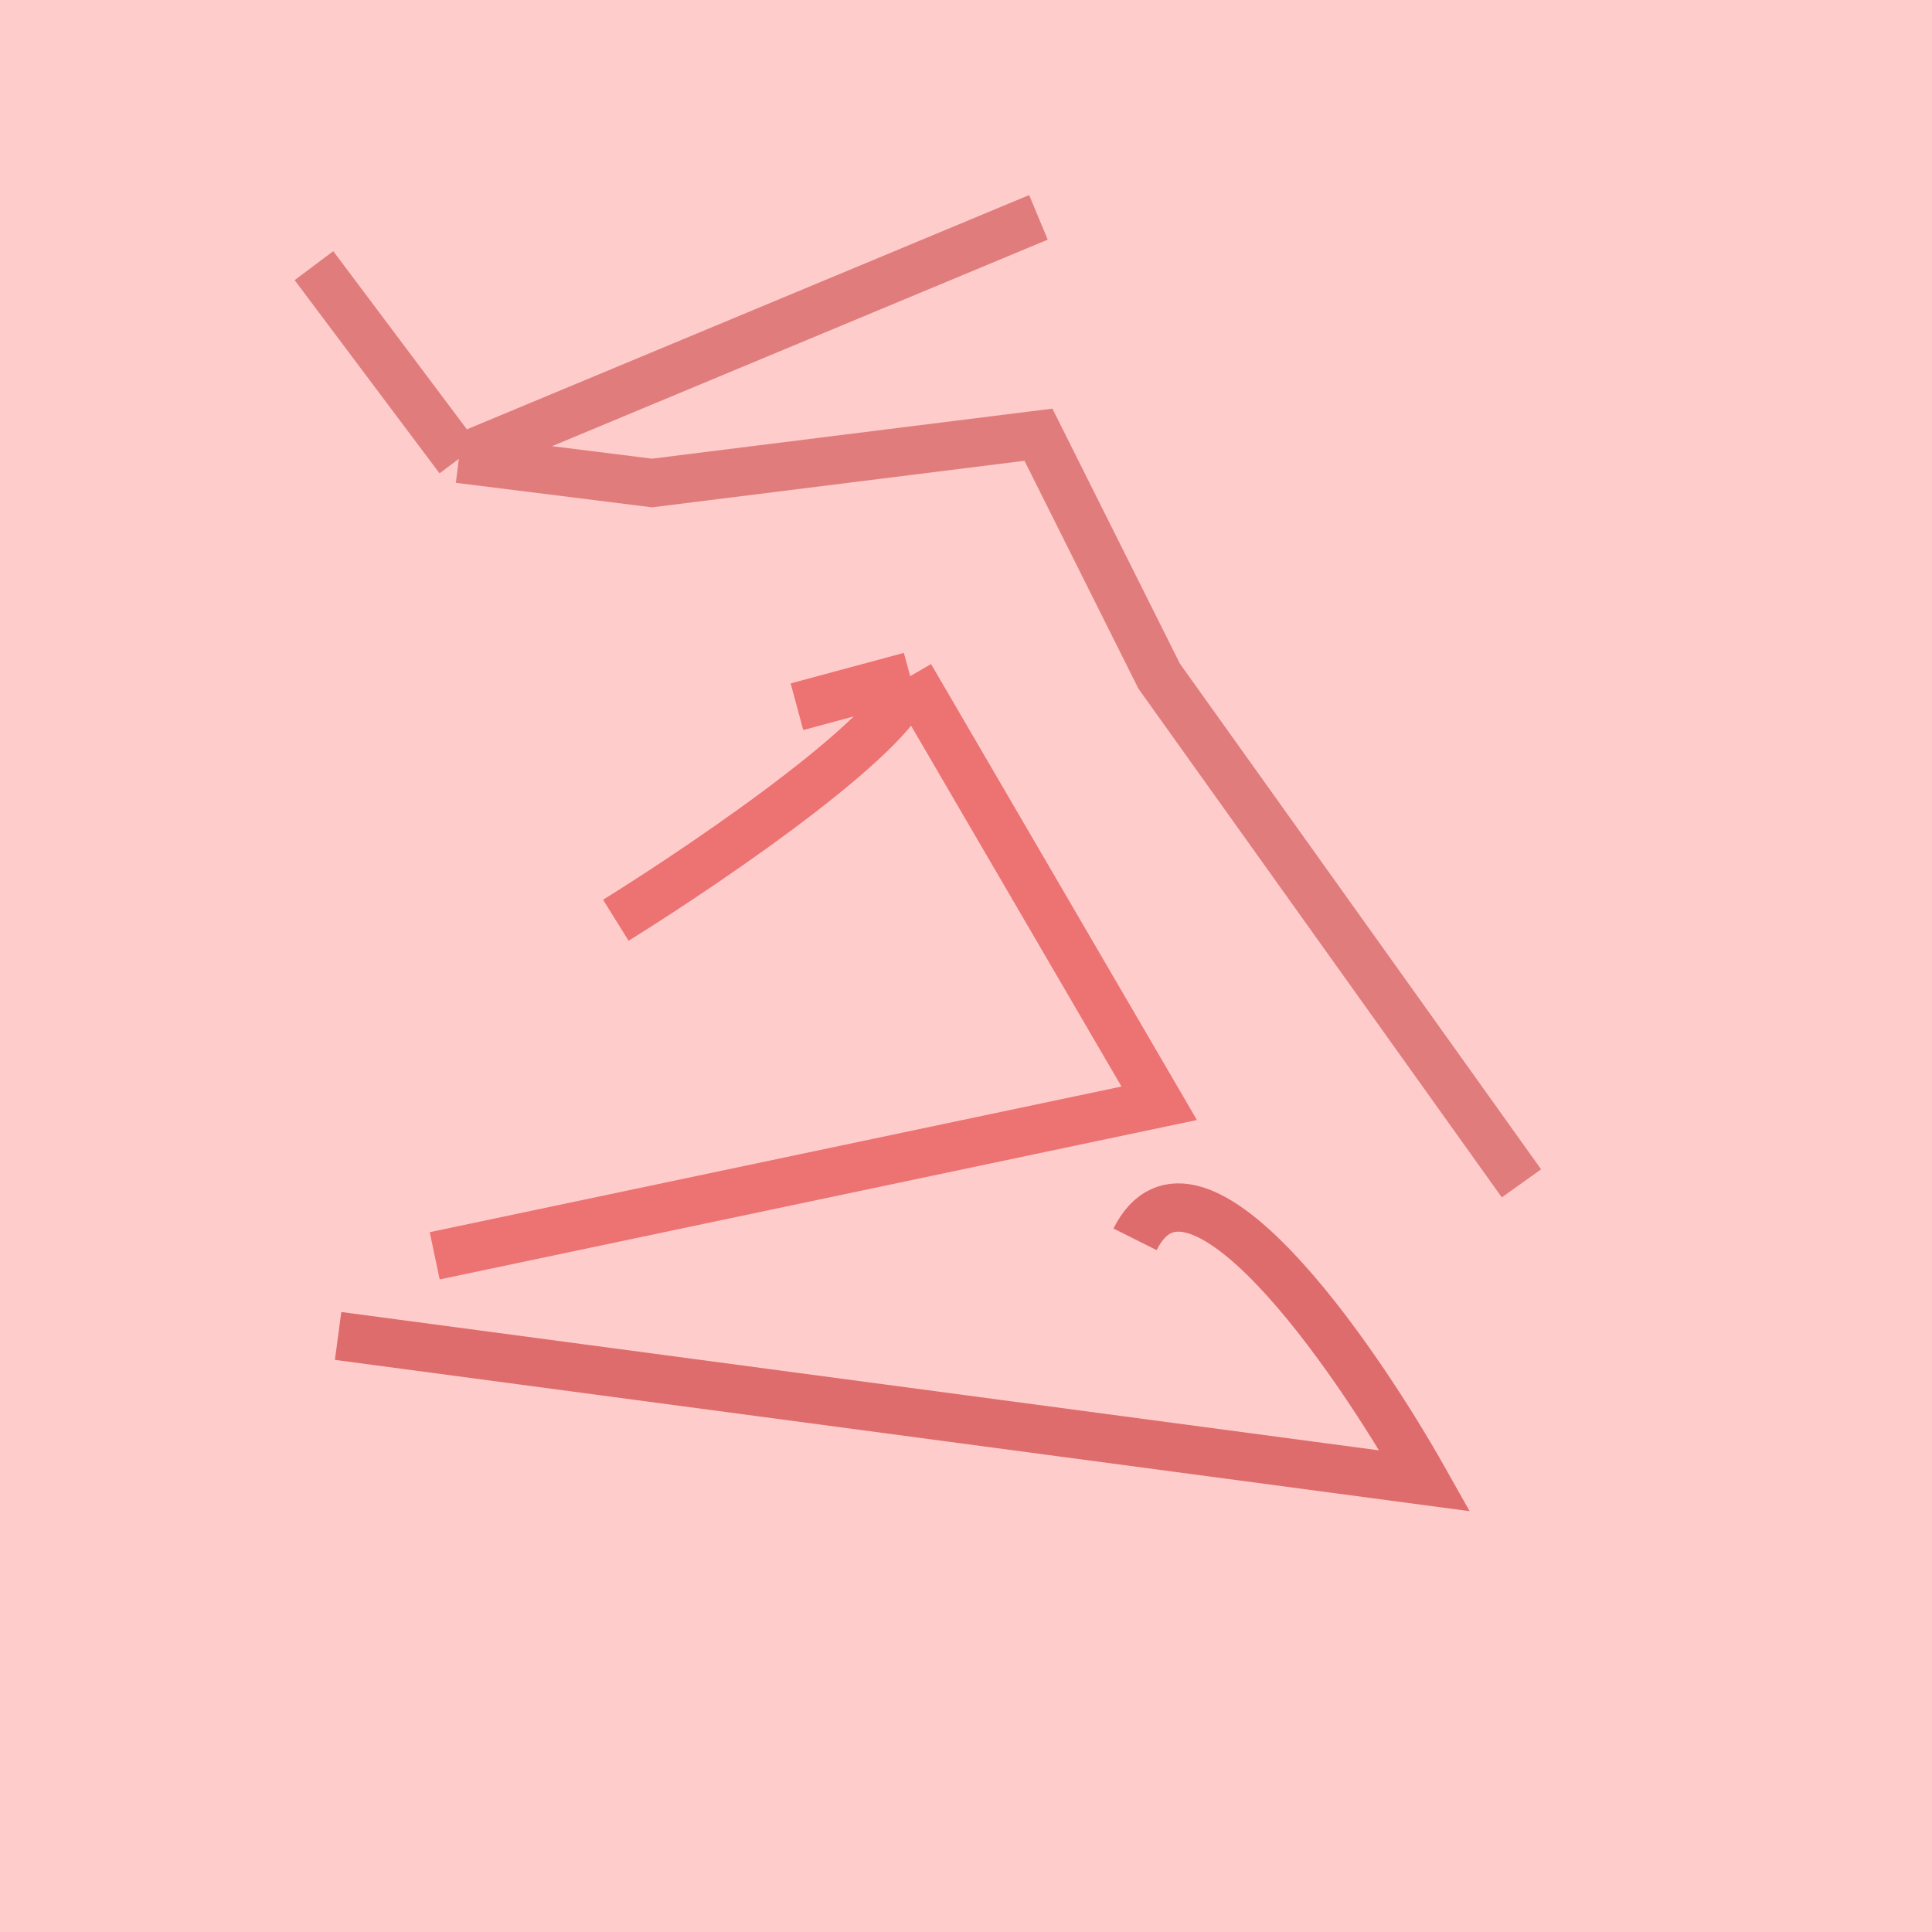 <svg width="40" height="40" viewBox="0 0 40 40" fill="none" xmlns="http://www.w3.org/2000/svg">
<rect width="40" height="40" fill="#FFCCCC"/>
<path d="M23.5 25.659C24.7 23.259 28 27.992 29.5 30.659L7 27.659" stroke="#DE6C6C"/>
<path d="M9 26L24 22.842L18.844 14M18.844 14L16.5 14.632M18.844 14C18.844 15.011 14.781 17.79 12.75 19.053" stroke="#ED7272"/>
<path d="M31.5 24.5L24 14L21.5 9L13.5 10L9.5 9.5M6.5 5.5L9.5 9.5M9.5 9.5L21.5 4.5" stroke="#E17C7C"/>
</svg>
